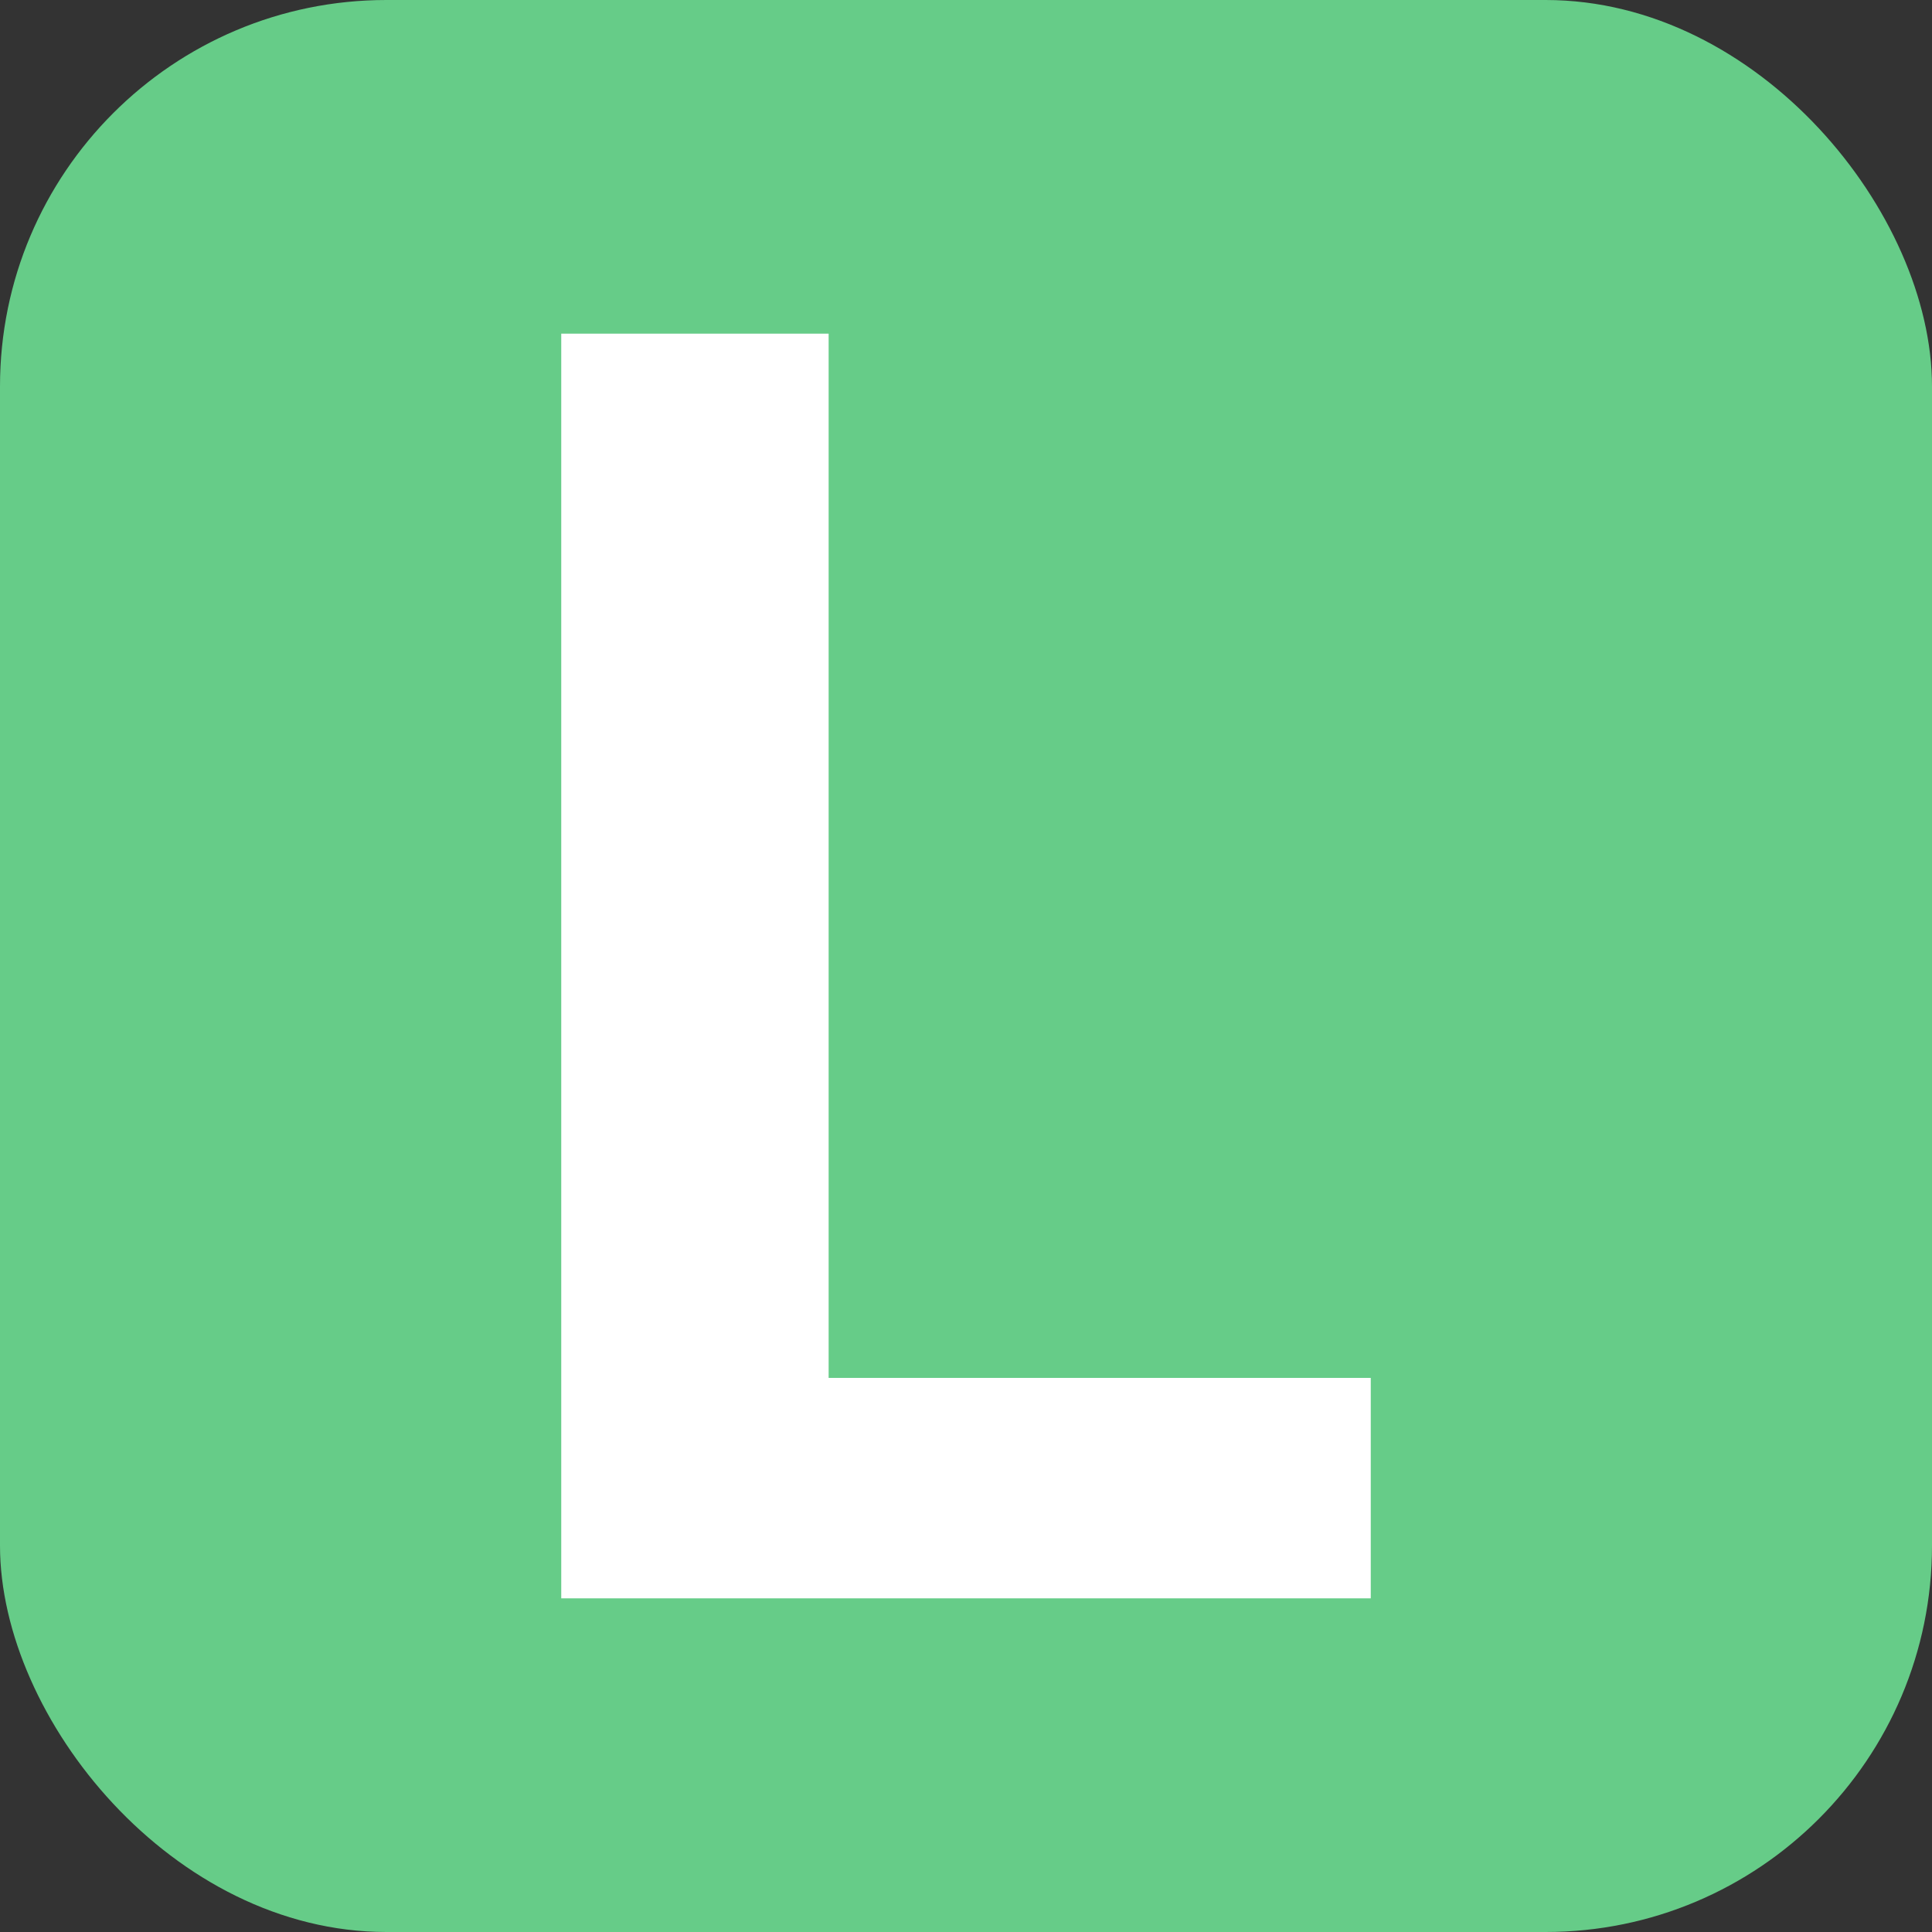 <svg xmlns="http://www.w3.org/2000/svg" width="16" height="16" viewBox="0 0 100 100">
    <rect x="0" y="0" width="100" height="100" fill="#333333" stroke="none"/>
    <rect width="100" height="100" rx="20" fill="#66cc88"/>
    <path fill="#ffffff"
          d="M70.95 82.73L29.05 82.73L29.05 17.27L42.89 17.27L42.89 71.32L70.95 71.32L70.95 82.73Z"/>
</svg>